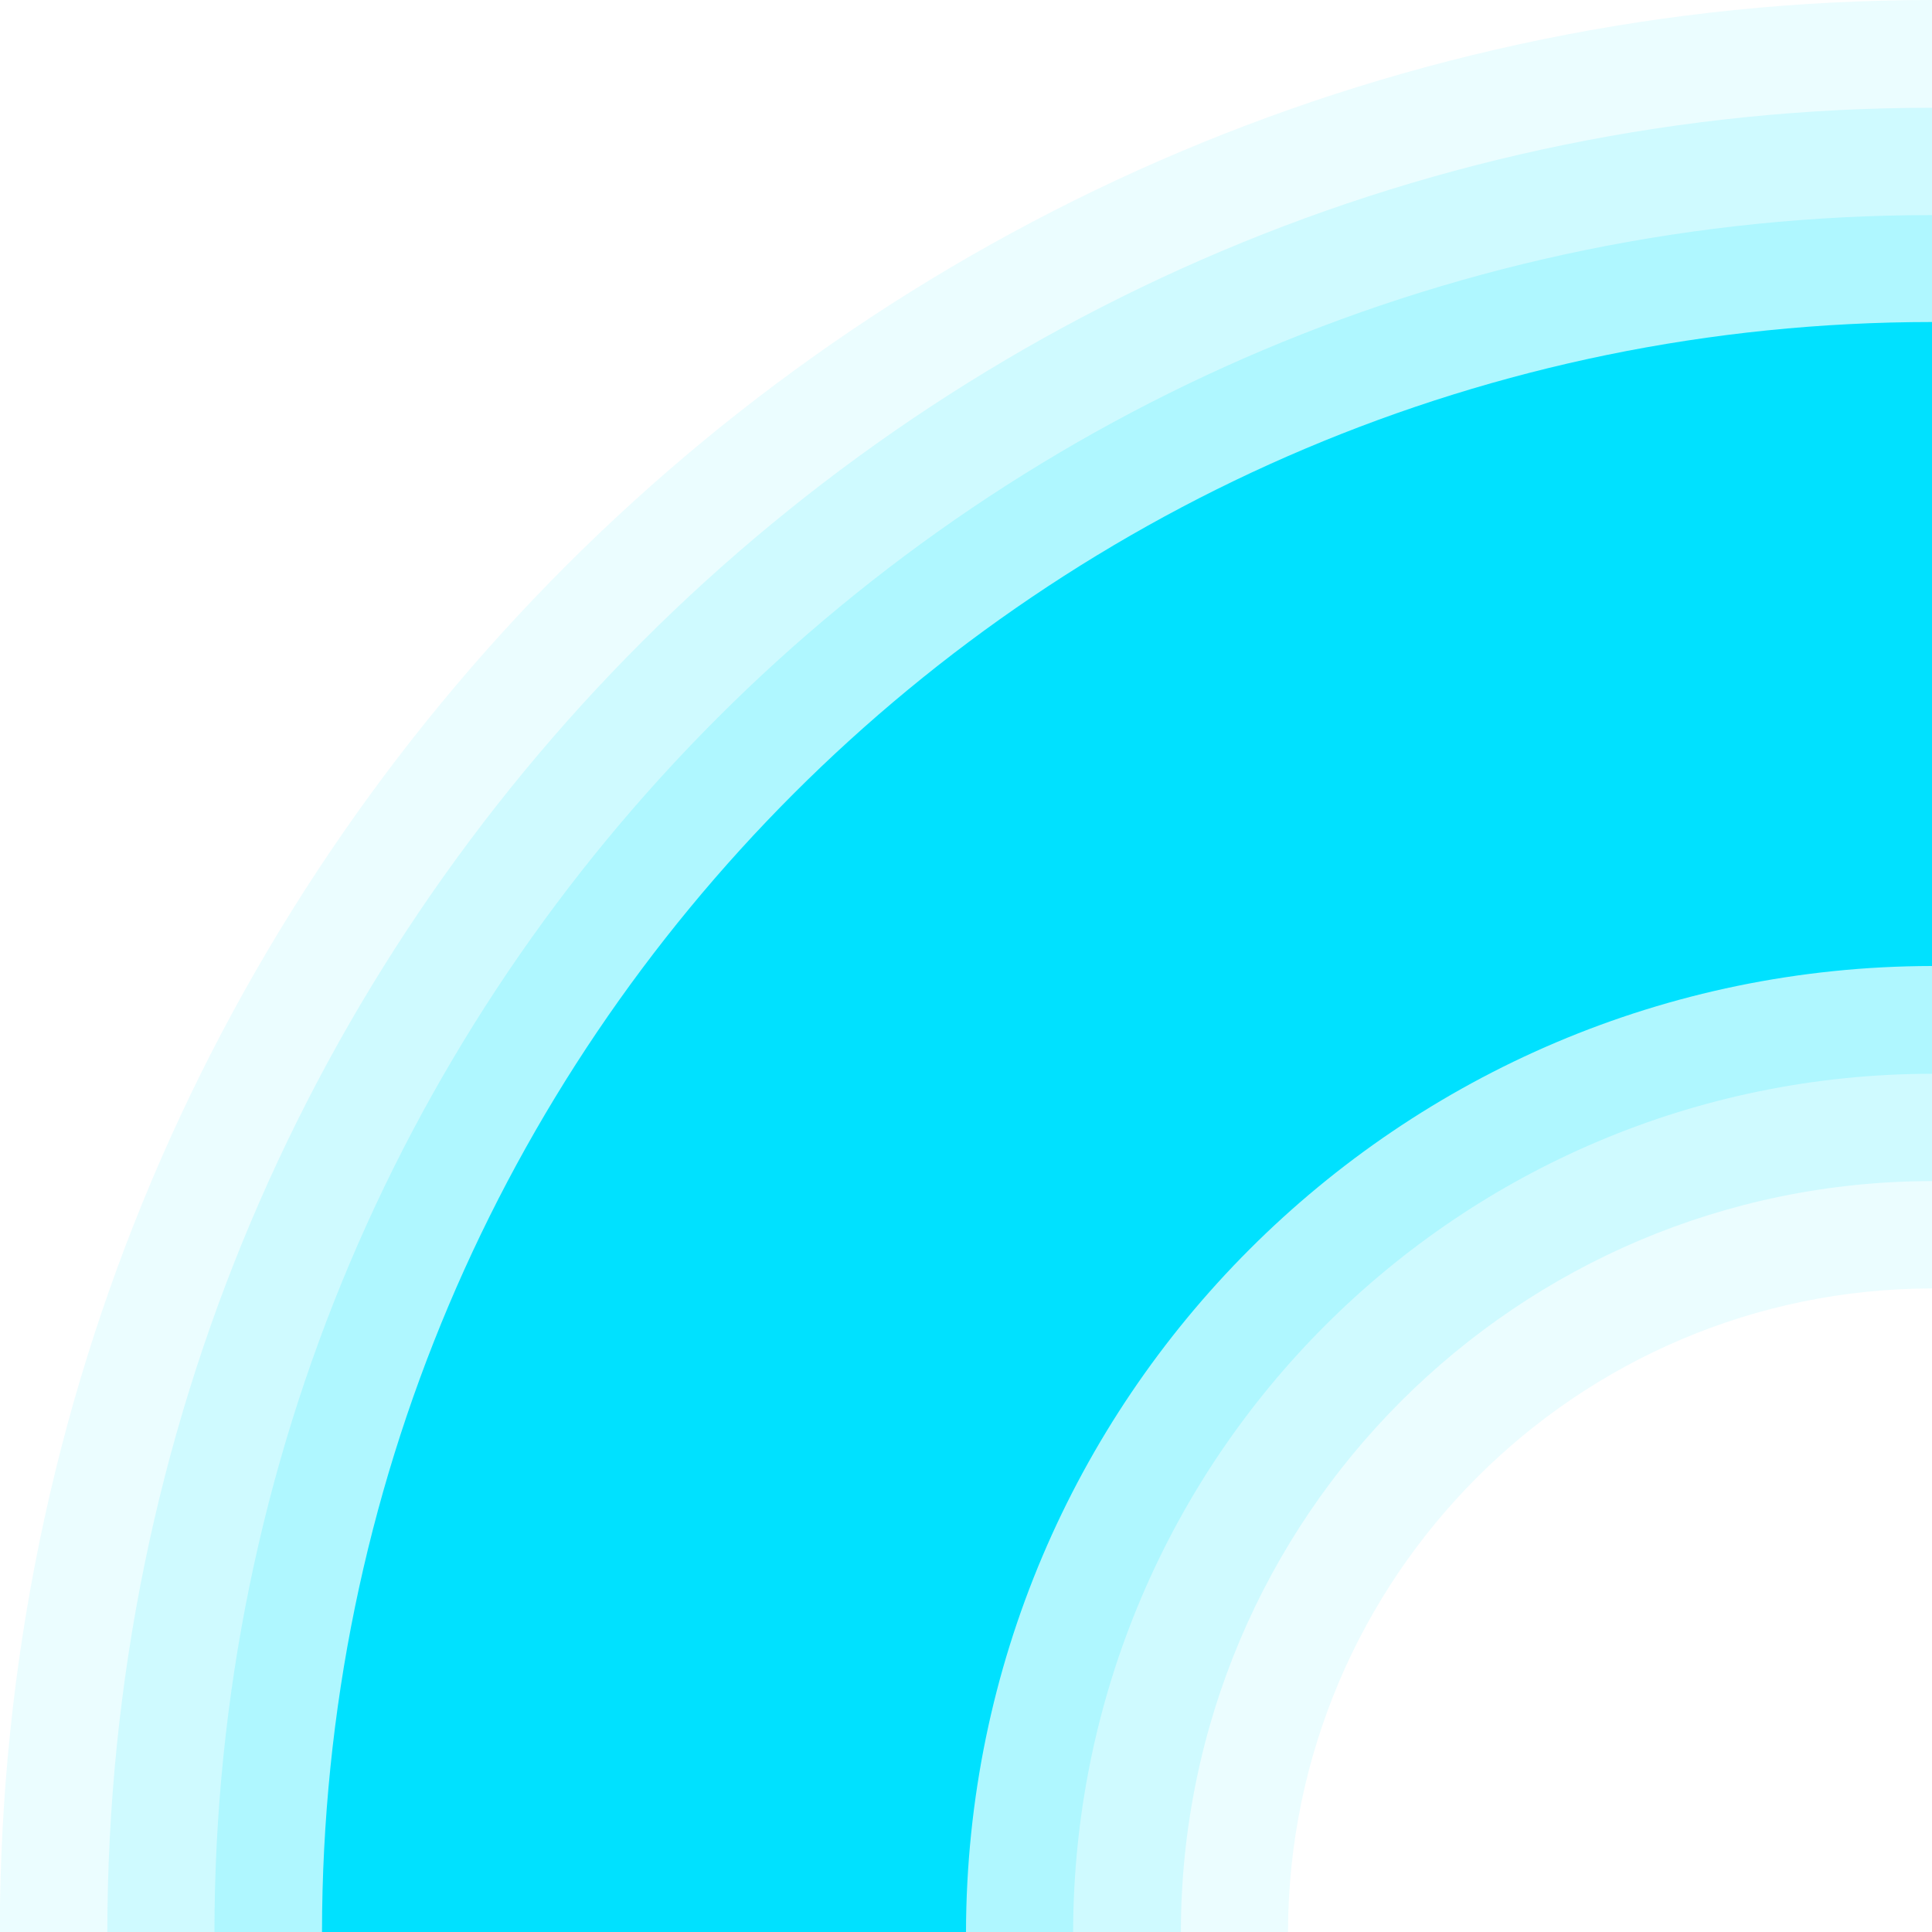 <?xml version="1.0" encoding="UTF-8"?>
<!DOCTYPE svg PUBLIC "-//W3C//DTD SVG 1.1 Tiny//EN" "http://www.w3.org/Graphics/SVG/1.1/DTD/svg11-tiny.dtd">
<svg baseProfile="tiny" version="1.1" xmlns="http://www.w3.org/2000/svg" xmlns:xlink="http://www.w3.org/1999/xlink" x="0px" y="0px" width="9px" height="9px" viewBox="0.001 0 9 9">
<rect x="0.001" fill="none" width="9" height="9"/>
<path fill-opacity="0.08" stroke-opacity="0.08" fill="#00E1FF" d="M9.001,0C4.028,0.002,0.005,4.027,0,9h6.001c0.004-1.654,1.346-2.996,3-2.998V0z"/>
<path fill-opacity="0.12" stroke-opacity="0.12" fill="#00E1FF" d="M9.001,0.502c-4.695,0-8.497,3.801-8.5,8.498h5.001c0.002-1.932,1.567-3.496,3.499-3.498  V0.502z"/>
<path fill-opacity="0.16" stroke-opacity="0.16" fill="#00E1FF" d="M9.001,1.002C4.581,1.002,1.003,4.58,1,9h4c0.005-2.207,1.793-3.996,4.001-3.998V1.002z"/>
<path fill="#00E1FF" d="M9.001,1.5C4.857,1.502,1.504,4.857,1.501,9h3c0.005-2.482,2.015-4.496,4.5-4.5V1.5z"/>
</svg>
